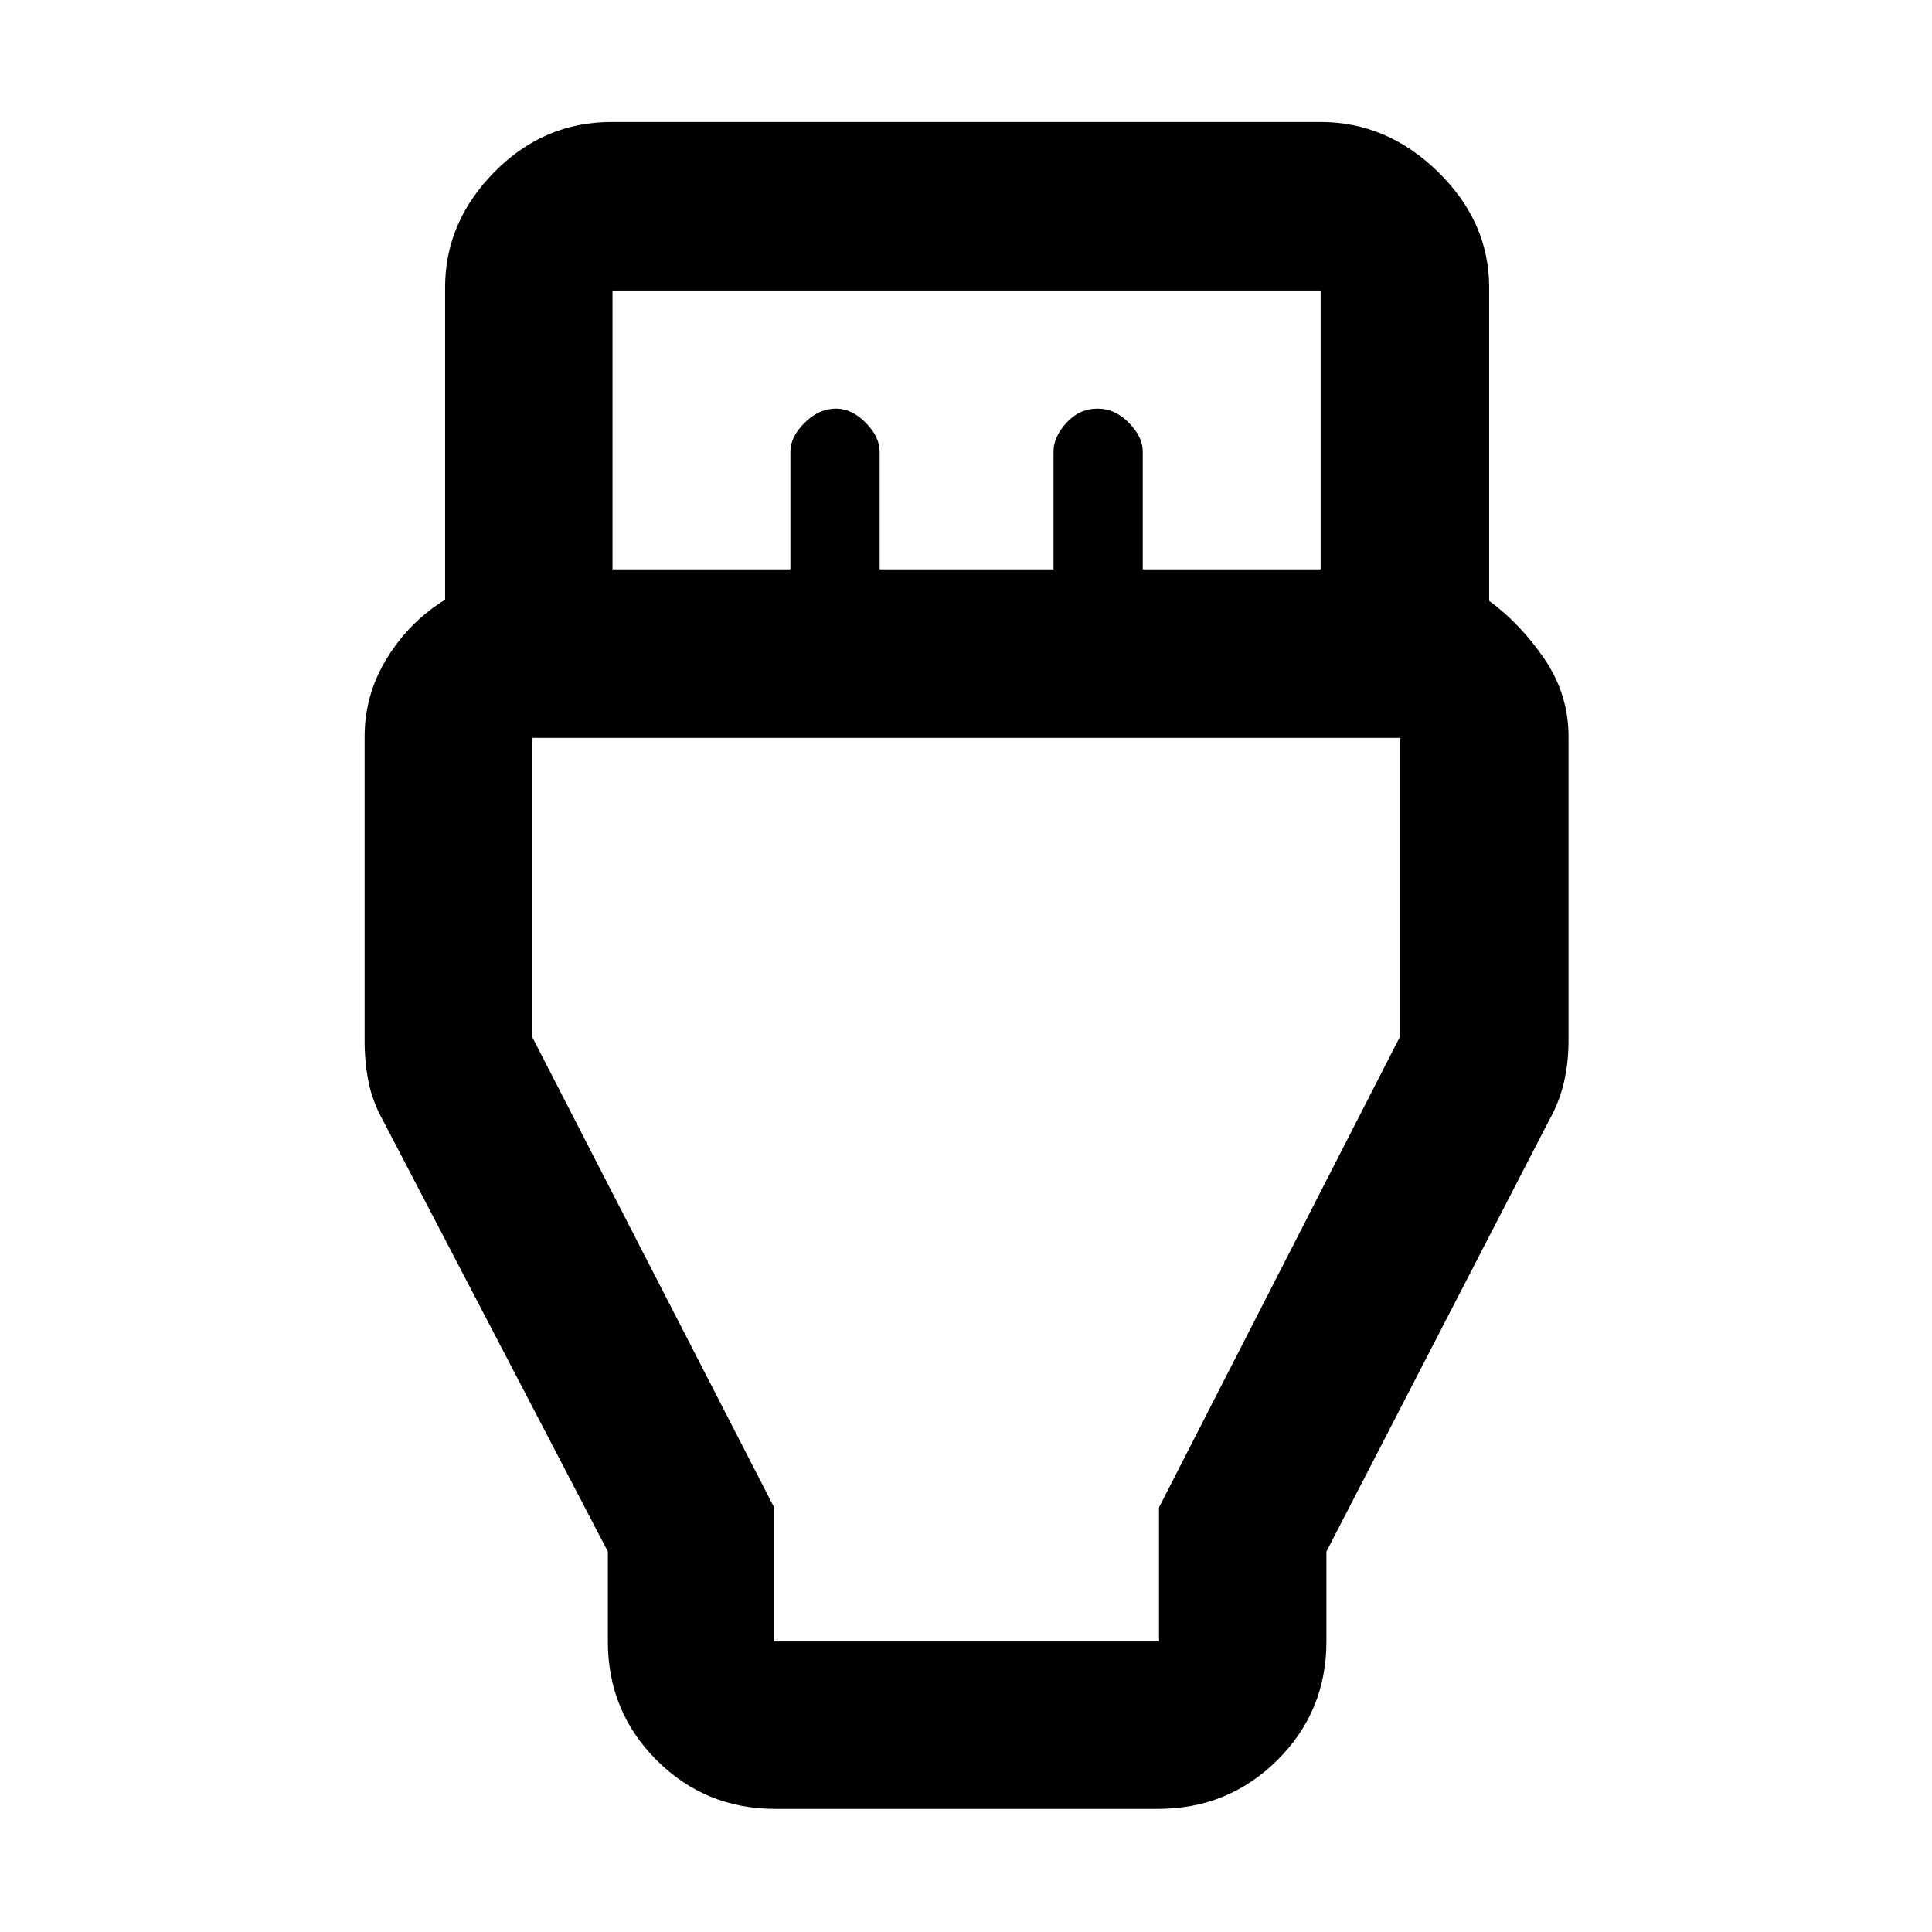 <svg xmlns="http://www.w3.org/2000/svg" height="48" viewBox="0 -960 960 960" width="48"><path d="M385.22-61.17q-34.74 0-58.96-24.22t-24.22-58.96v-44.69L190.3-403.26q-5.13-9.13-7.13-18.95-2-9.82-2-20.7v-151q0-21.13 11.22-39.23 11.22-18.09 28.78-28.86v-155.22q0-32.48 24.5-57.33 24.5-24.84 58.11-24.84h352.44q33.02 0 58.38 24.84 25.36 24.85 25.36 57.33v155.79q15.43 11.26 27.43 28.82 12 17.57 12 38.7v151q0 10.88-2.28 20.7-2.28 9.82-7.41 18.95L659.09-189.04v44.69q0 34.74-24.39 58.96-24.38 24.22-59.35 24.22H385.22Zm-80.87-615.92h88.39v-58.47q0-7.37 7.08-14.38 7.08-7.02 15.6-7.02 7.84 0 14.75 7.02 6.92 7.01 6.92 14.38v58.47h86.39v-58.47q0-7.37 6.44-14.38 6.43-7.02 15.6-7.02 8.48 0 15.39 7.02 6.92 7.01 6.92 14.38v58.47h88.39v-138.56H304.35v138.56Zm80.3 532.74h191.26V-211l119.74-233.91v-148.44h-431.3v148.44L384.65-211v66.65ZM480-444.91Z"/></svg>